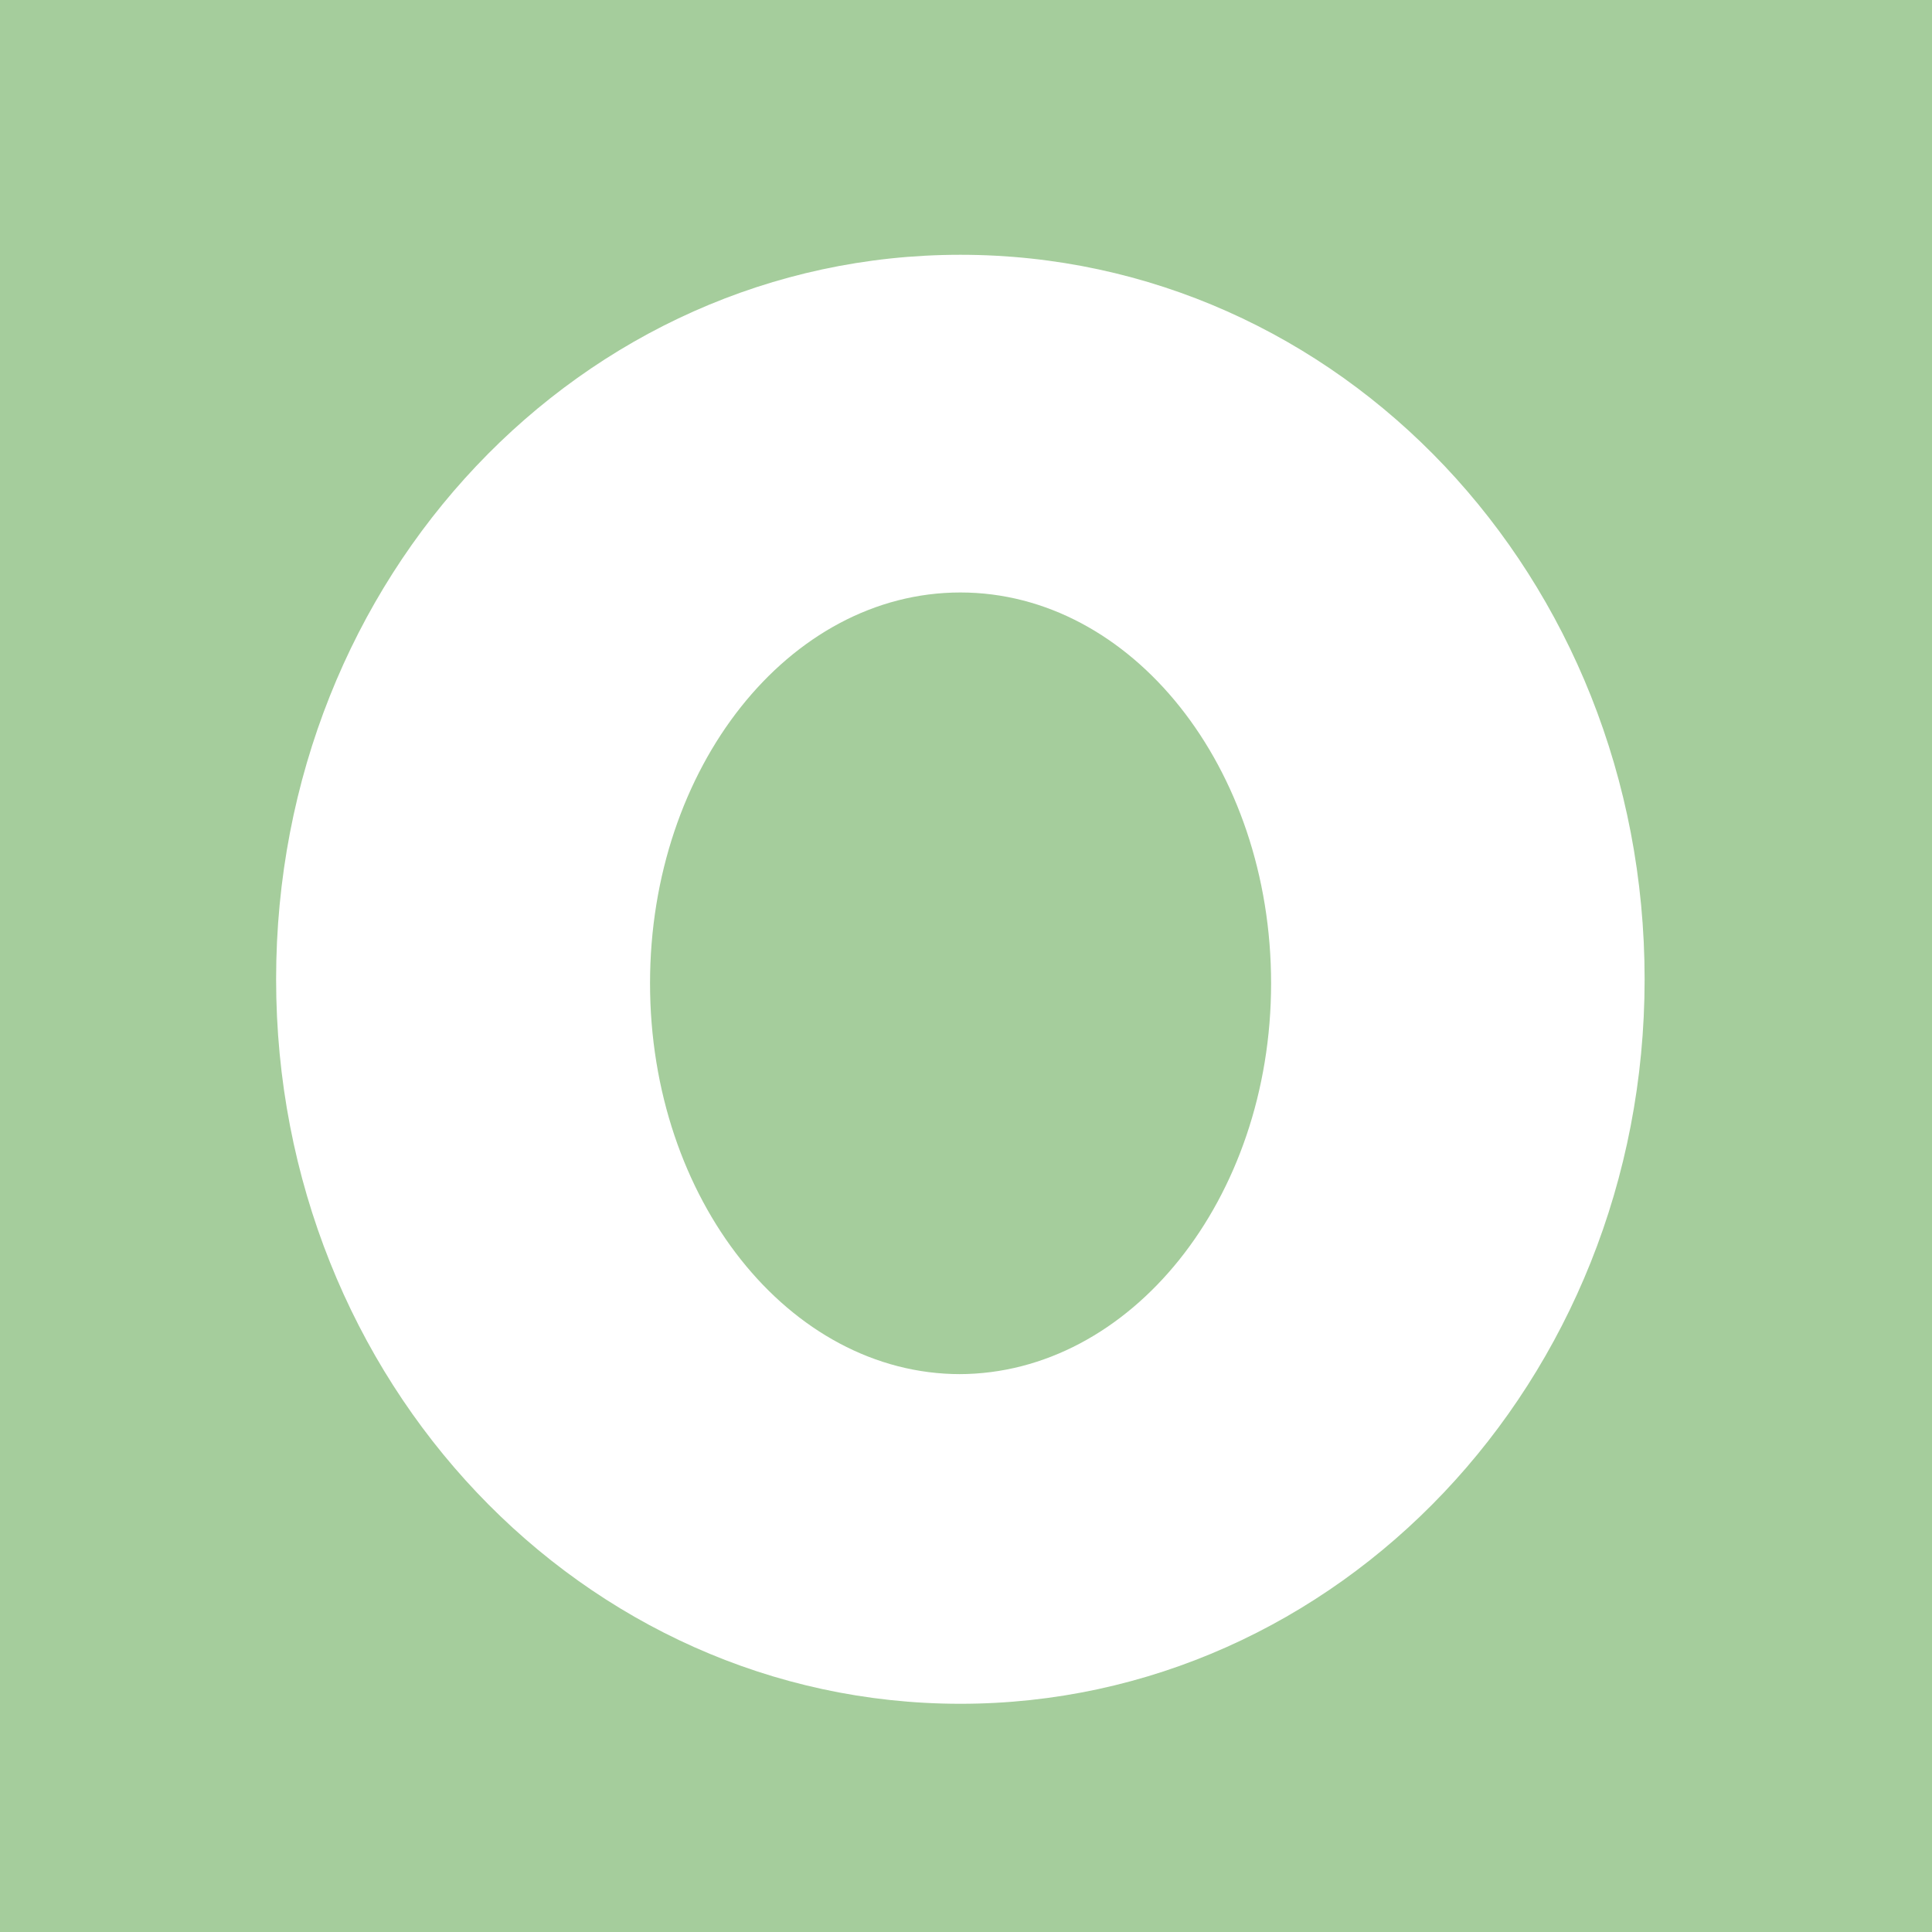 <svg id="Layer_1" data-name="Layer 1" xmlns="http://www.w3.org/2000/svg" viewBox="0 0 48 48"><defs><style>.cls-1{fill:#a5cd9c;}.cls-2{fill:#fff;}</style></defs><title>o-icon</title><rect class="cls-1" width="48" height="48"/><path class="cls-2" d="M23.86,6.33c-9.41,0-17,8-17,18s7.63,18,17,18,17-8,17-18S33.28,6.33,23.86,6.33Zm0,27.81c-4.26,0-7.71-4.35-7.71-9.71s3.45-9.71,7.71-9.71,7.72,4.35,7.72,9.71S28.09,34.14,23.82,34.14Z"/></svg>